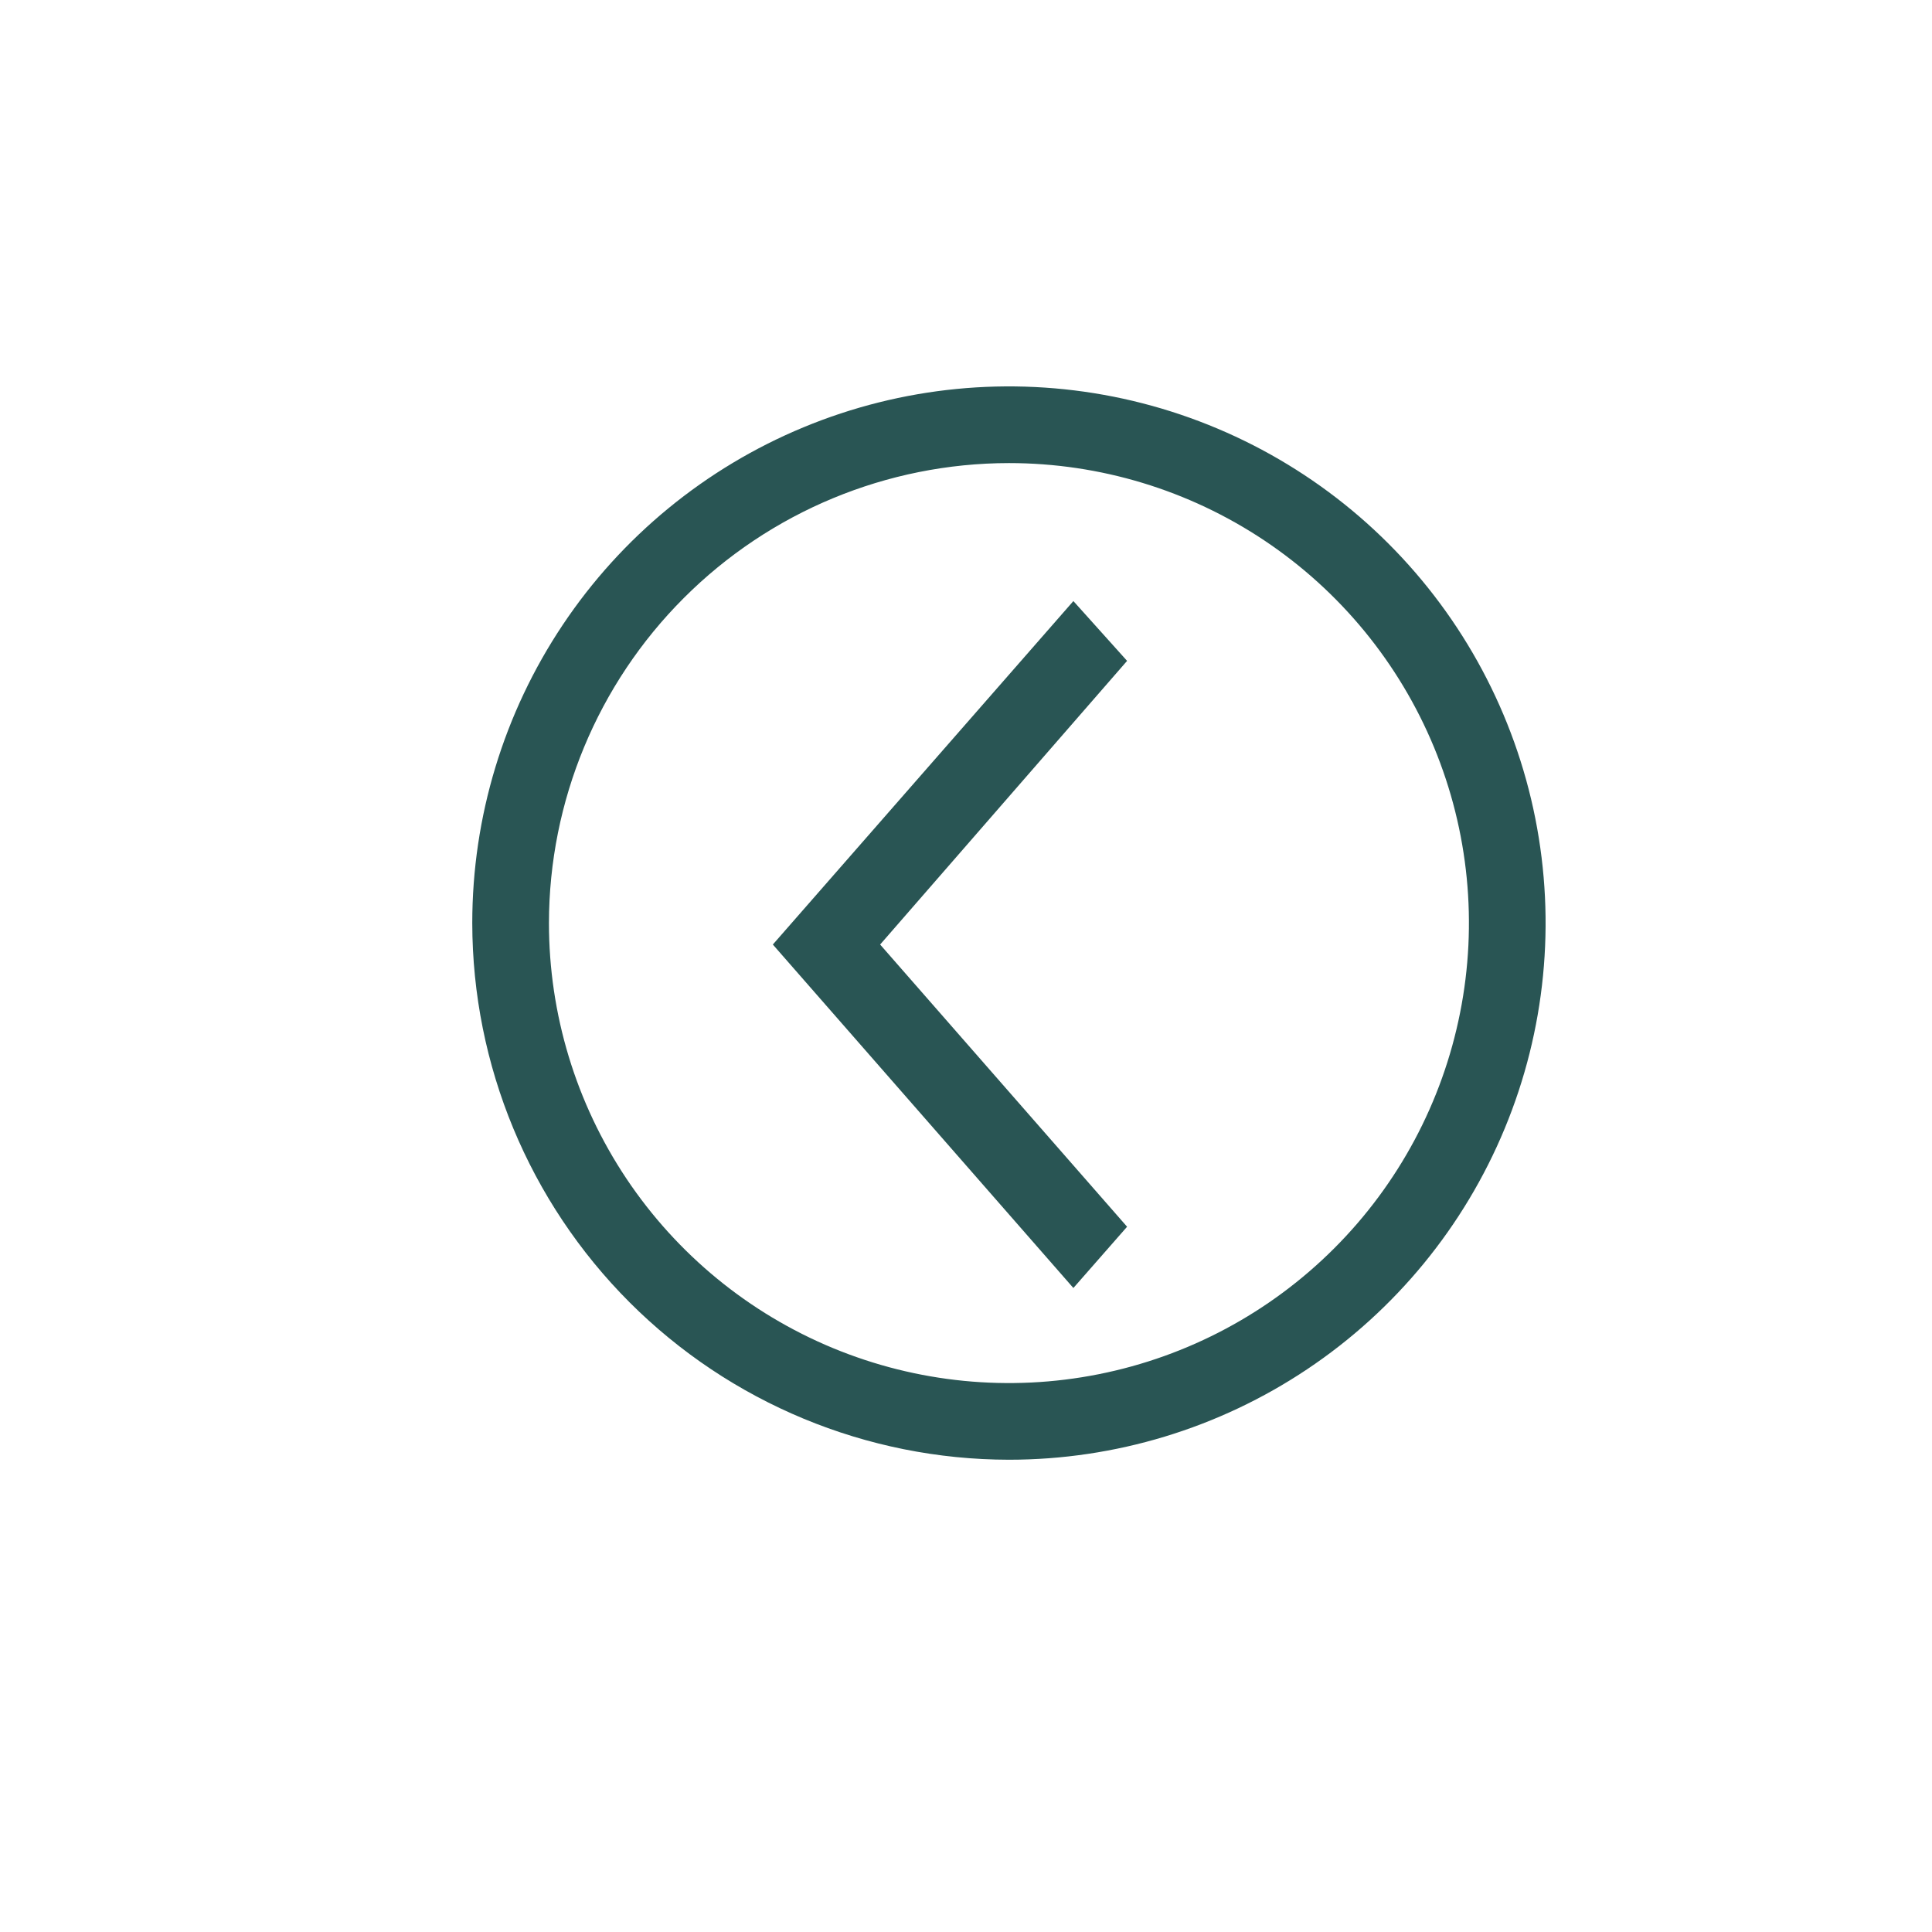 <svg width="45" height="45" viewBox="0 0 45 45" fill="none" xmlns="http://www.w3.org/2000/svg">
<path d="M25.001 14L26.252 15.393L20.5 22L26.252 28.573L25.001 30L18.001 22L25.001 14Z" fill="#295554"/>
<path d="M23.5 34C25.972 34 28.389 33.267 30.445 31.893C32.5 30.52 34.102 28.568 35.048 26.284C35.995 24 36.242 21.486 35.76 19.061C35.278 16.637 34.087 14.409 32.339 12.661C30.591 10.913 28.363 9.723 25.939 9.24C23.514 8.758 21 9.005 18.716 9.952C16.432 10.898 14.48 12.5 13.107 14.555C11.733 16.611 11 19.028 11 21.5C11.004 24.814 12.322 27.991 14.665 30.335C17.009 32.678 20.186 33.996 23.5 34ZM23.5 10.786C25.619 10.786 27.691 11.414 29.453 12.591C31.215 13.769 32.588 15.442 33.399 17.4C34.21 19.358 34.422 21.512 34.008 23.59C33.595 25.669 32.575 27.578 31.076 29.076C29.578 30.575 27.669 31.595 25.59 32.008C23.512 32.422 21.358 32.21 19.4 31.399C17.442 30.588 15.769 29.215 14.591 27.453C13.414 25.691 12.786 23.619 12.786 21.5C12.789 18.659 13.919 15.936 15.928 13.928C17.936 11.919 20.659 10.789 23.5 10.786Z" fill="#295554"/>
</svg>
